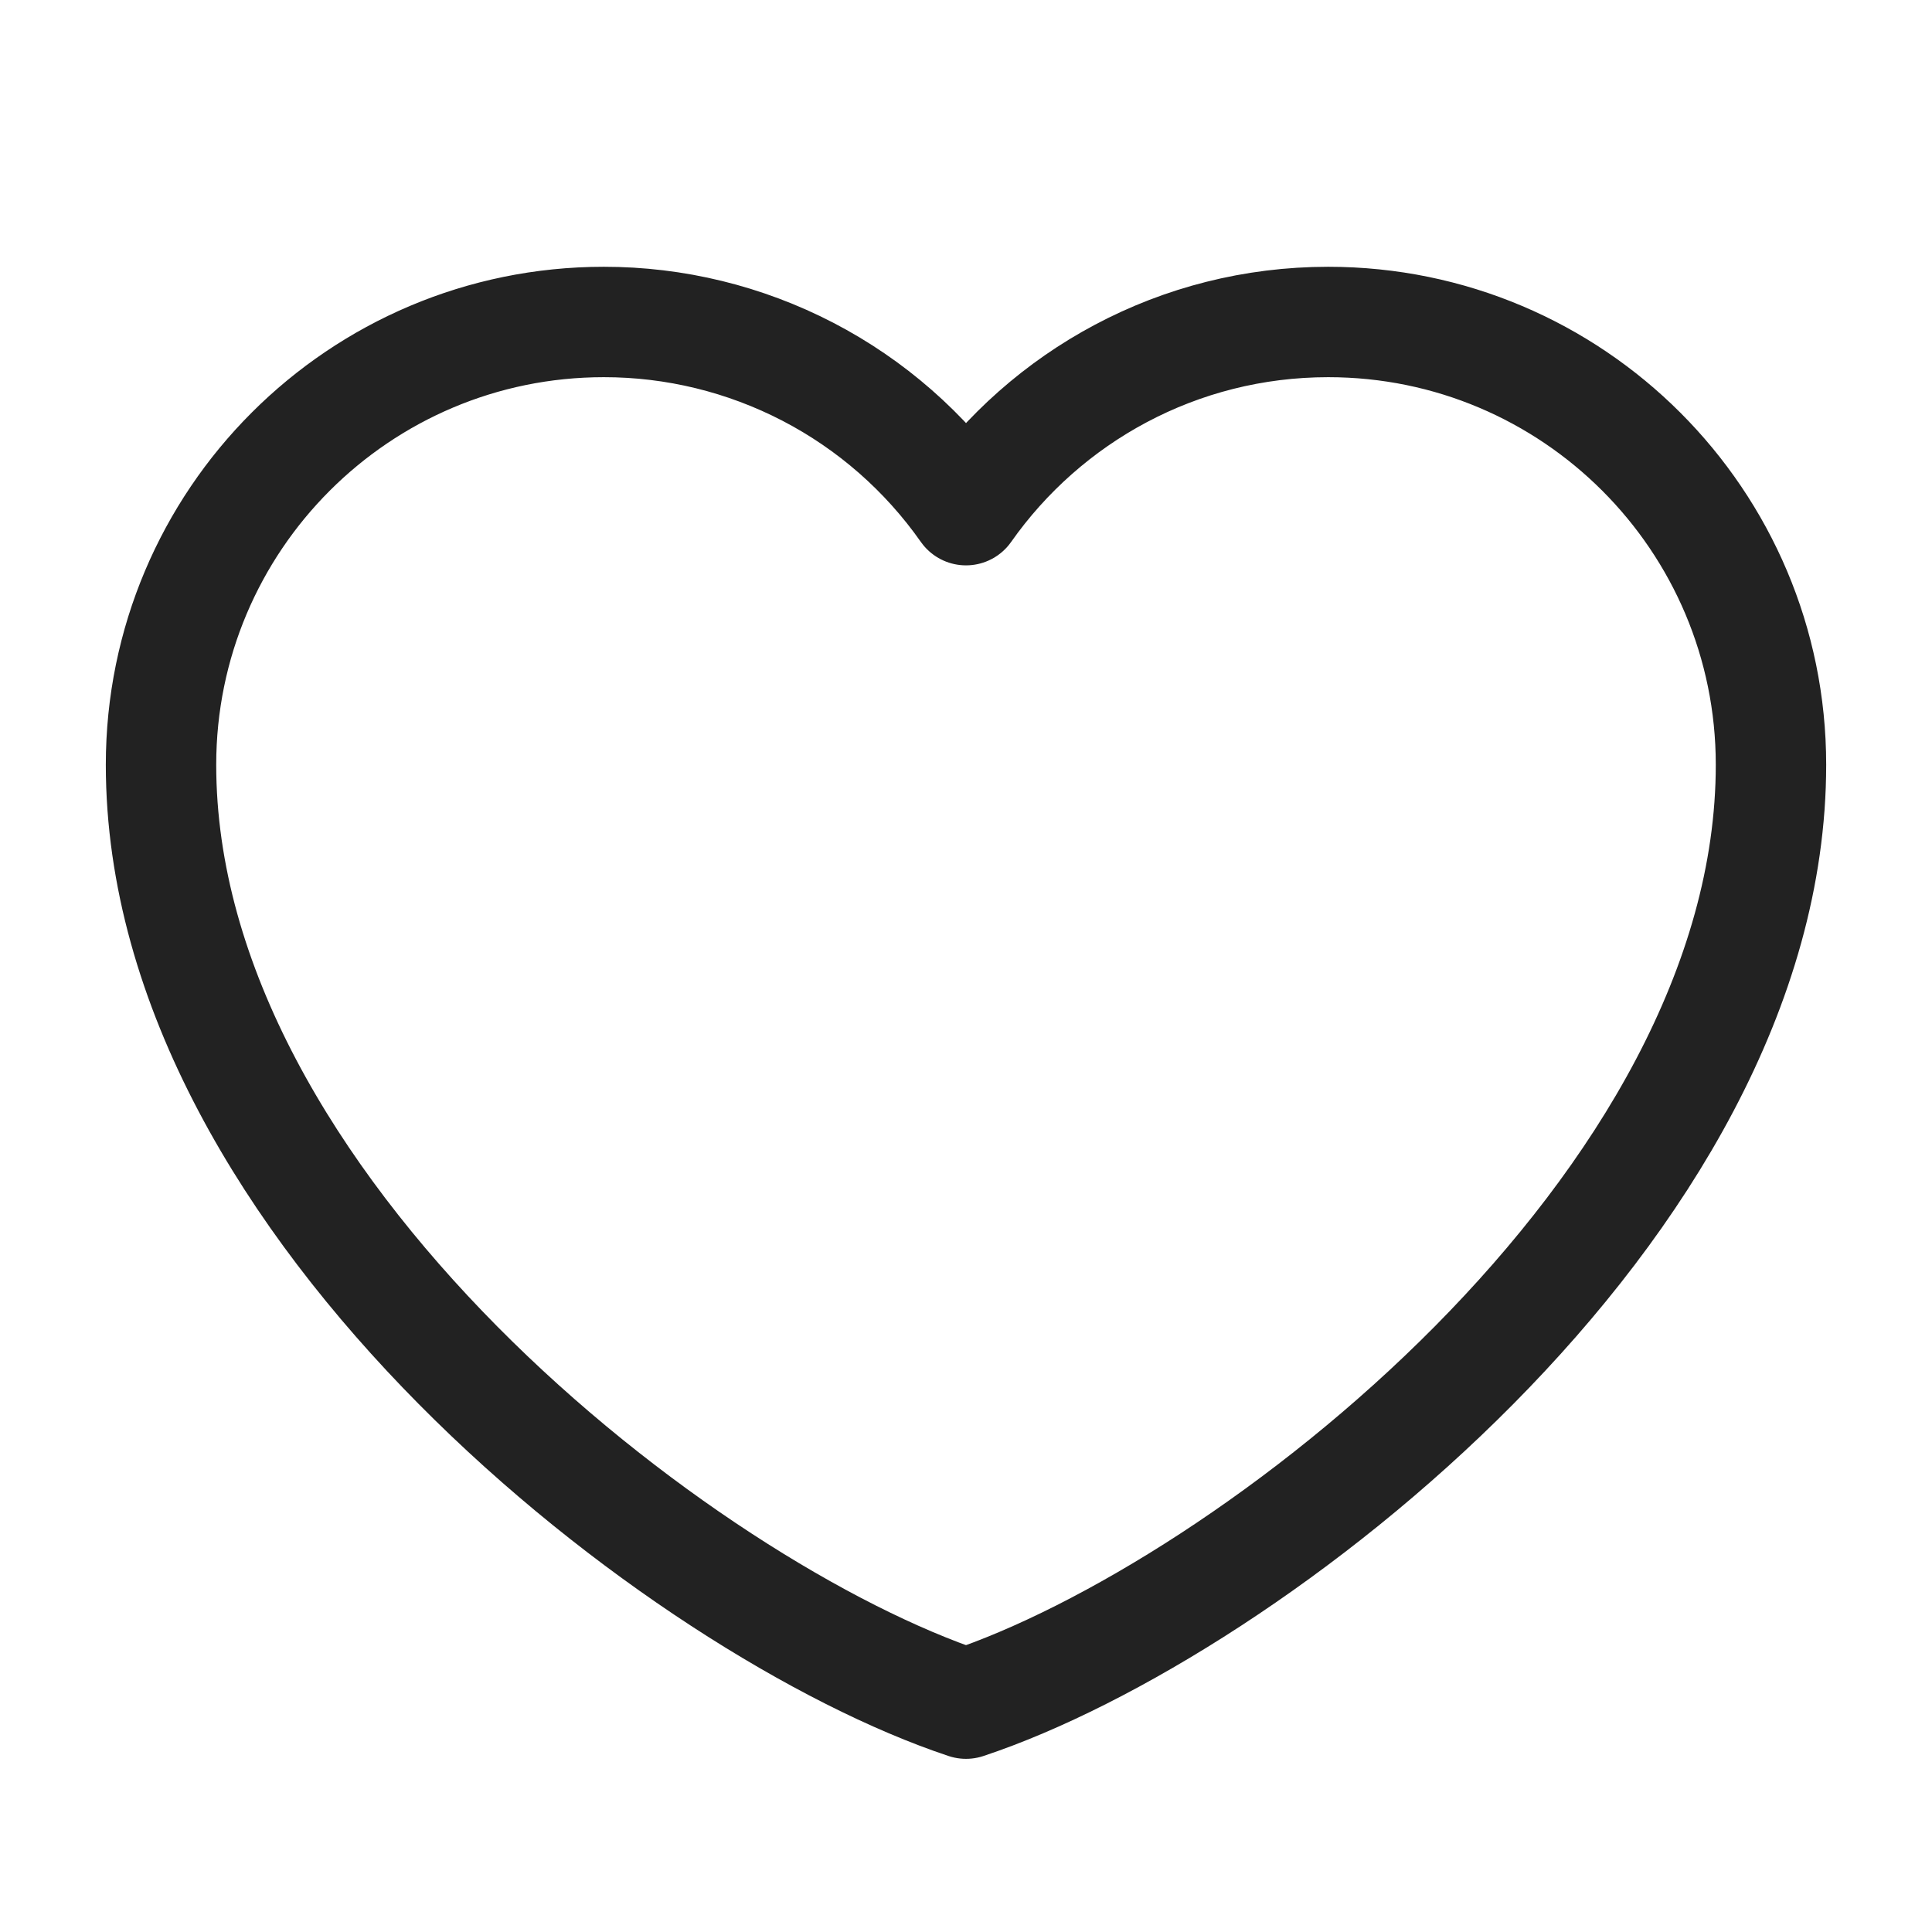 <svg width="35" height="35" viewBox="0 0 35 35" fill="none" xmlns="http://www.w3.org/2000/svg">
<path d="M10.938 5.833C6.508 5.833 2.917 9.425 2.917 13.854C2.917 21.875 12.396 29.167 17.5 30.863C22.604 29.167 32.083 21.875 32.083 13.854C32.083 9.425 28.492 5.833 24.062 5.833C21.35 5.833 18.951 7.18 17.5 9.242C16.76 8.188 15.778 7.328 14.636 6.735C13.493 6.142 12.225 5.832 10.938 5.833Z" stroke="#222222" stroke-width="2" stroke-linecap="round" stroke-linejoin="round"/>
</svg>
